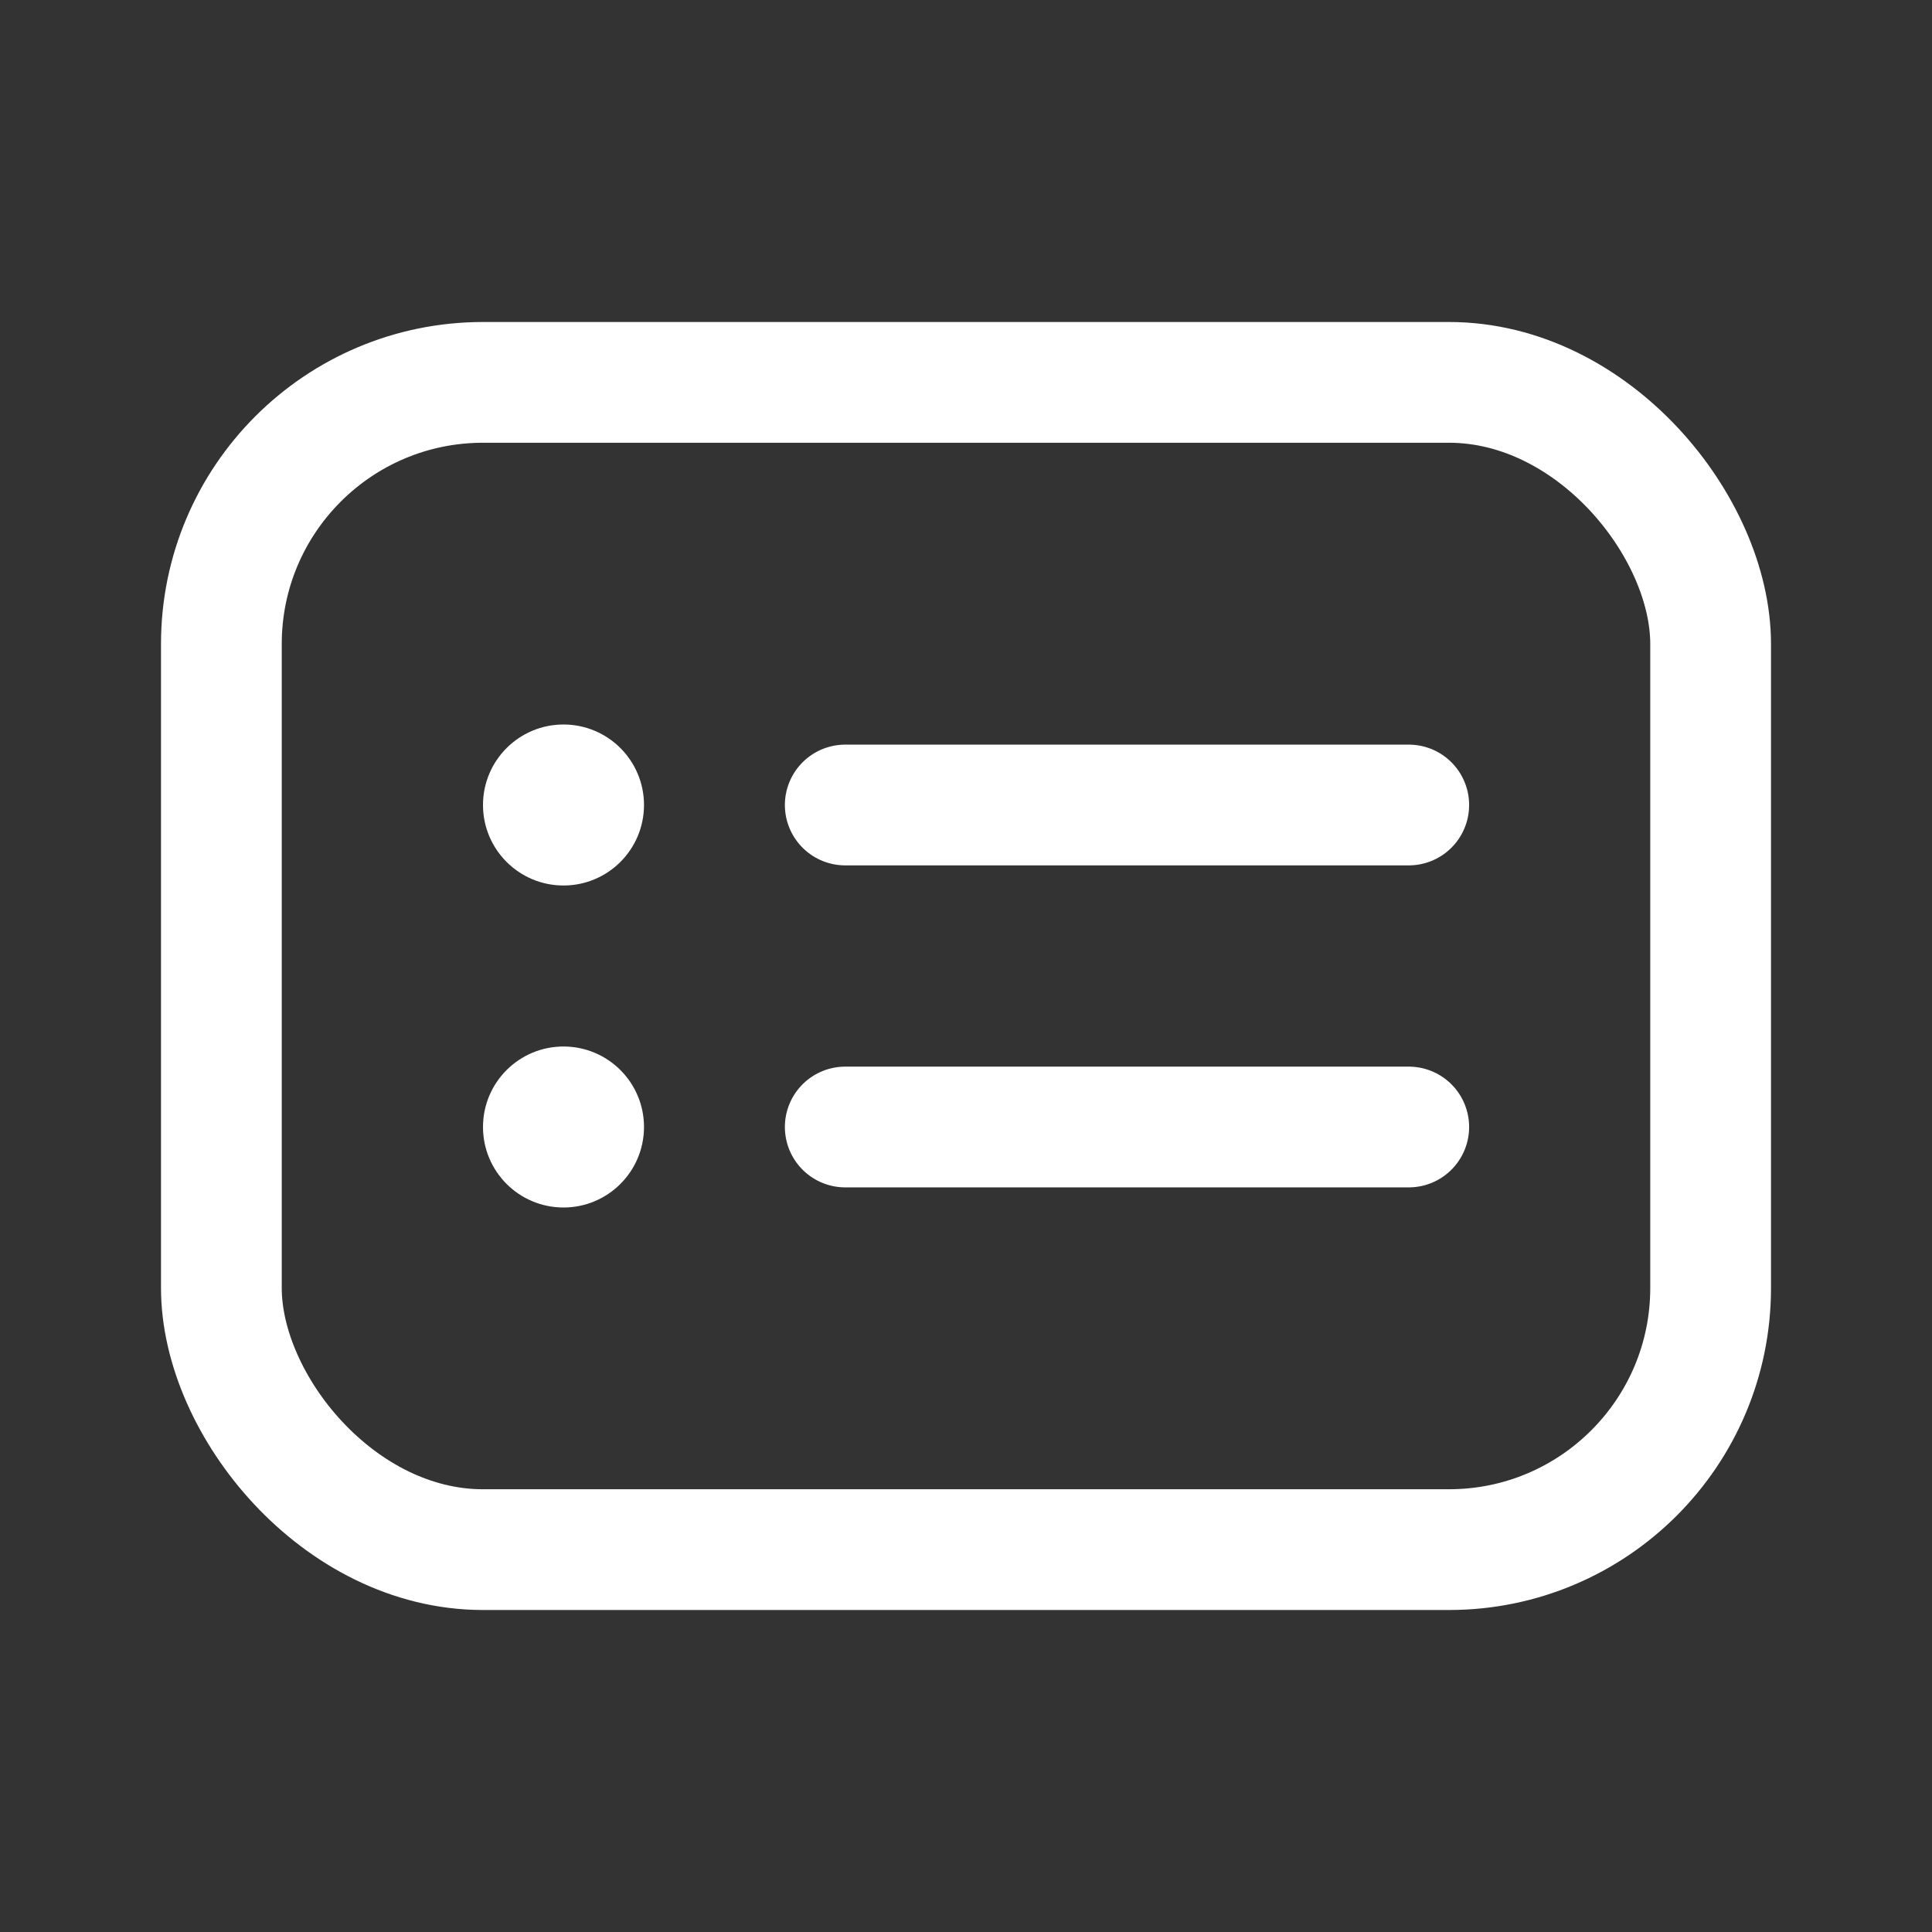 <svg fill="none" height="24" viewBox="0 0 24 24" width="24" xmlns="http://www.w3.org/2000/svg">
	<rect x="0" y="0" width="24" height="24" fill="#333333" stroke="none"/>
	<circle cx="7" cy="14" fill="white" r="1"/>
	<circle cx="7" cy="10" fill="white" r="1" transform="rotate(-180 7 10)"/>
	<rect height="14.5" rx="3.25" stroke="white" stroke-width="1.5" width="18.5" x="2.75" y="4.75"/>
	<path d="M10.5 10H17.5" stroke="white" stroke-linecap="round" stroke-linejoin="round"
	      stroke-width="1.5"/>
	<path d="M10.5 14H17.5" stroke="white" stroke-linecap="round" stroke-linejoin="round"
	      stroke-width="1.5"/>
</svg>
